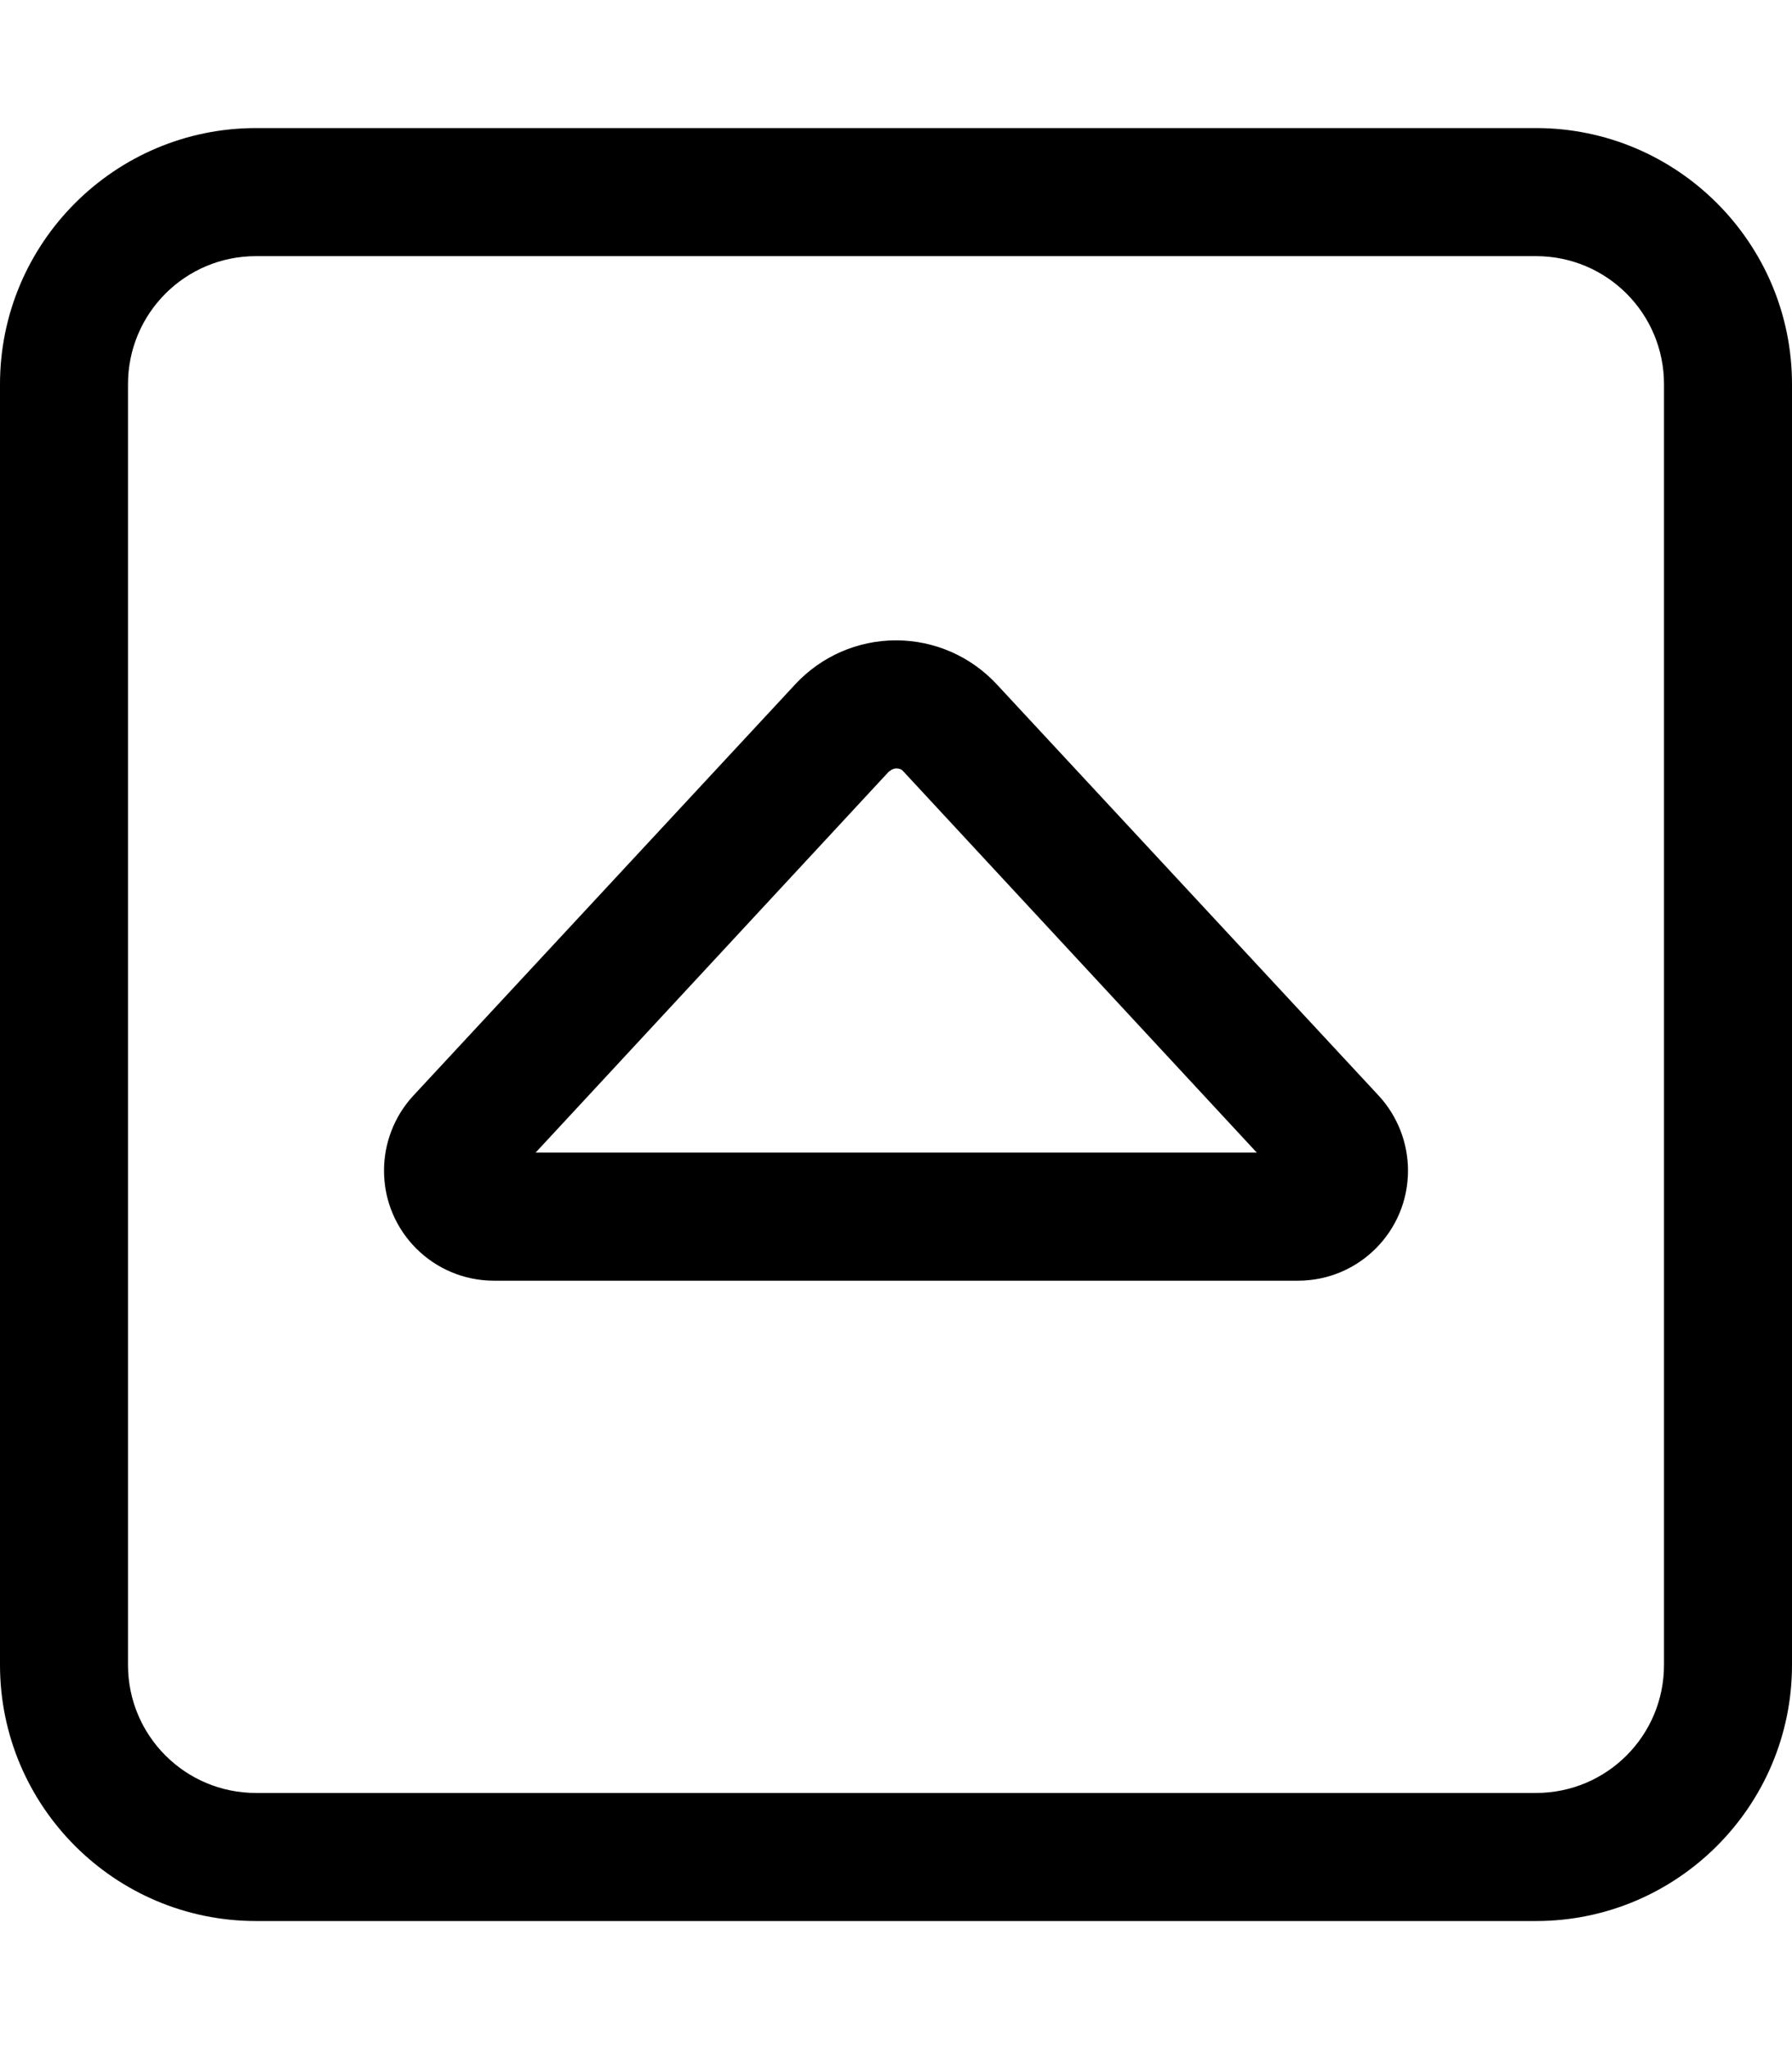 <svg fill="currentColor" xmlns="http://www.w3.org/2000/svg" viewBox="0 0 448 512"><!--! Font Awesome Pro 7.1.0 by @fontawesome - https://fontawesome.com License - https://fontawesome.com/license (Commercial License) Copyright 2025 Fonticons, Inc. --><path fill="currentColor" d="M64 64C46.3 64 32 78.3 32 96l0 320c0 17.7 14.3 32 32 32l320 0c17.7 0 32-14.3 32-32l0-320c0-17.7-14.3-32-32-32L64 64zM0 96C0 60.7 28.7 32 64 32l320 0c35.3 0 64 28.7 64 64l0 320c0 35.3-28.7 64-64 64L64 480c-35.3 0-64-28.7-64-64L0 96zm224 64c9.6 0 18.7 4 25.2 11l95.5 102.8c4.7 5.1 7.3 11.8 7.3 18.7 0 15.2-12.3 27.5-27.5 27.5l-201 0c-15.2 0-27.5-12.3-27.5-27.5 0-6.9 2.6-13.6 7.3-18.7L198.8 171c6.5-7 15.6-11 25.2-11zm-1.7 32.7l-88.4 95.3 180.3 0-88.4-95.3c-.4-.5-1.1-.7-1.7-.7s-1.3 .3-1.7 .7z"/></svg>